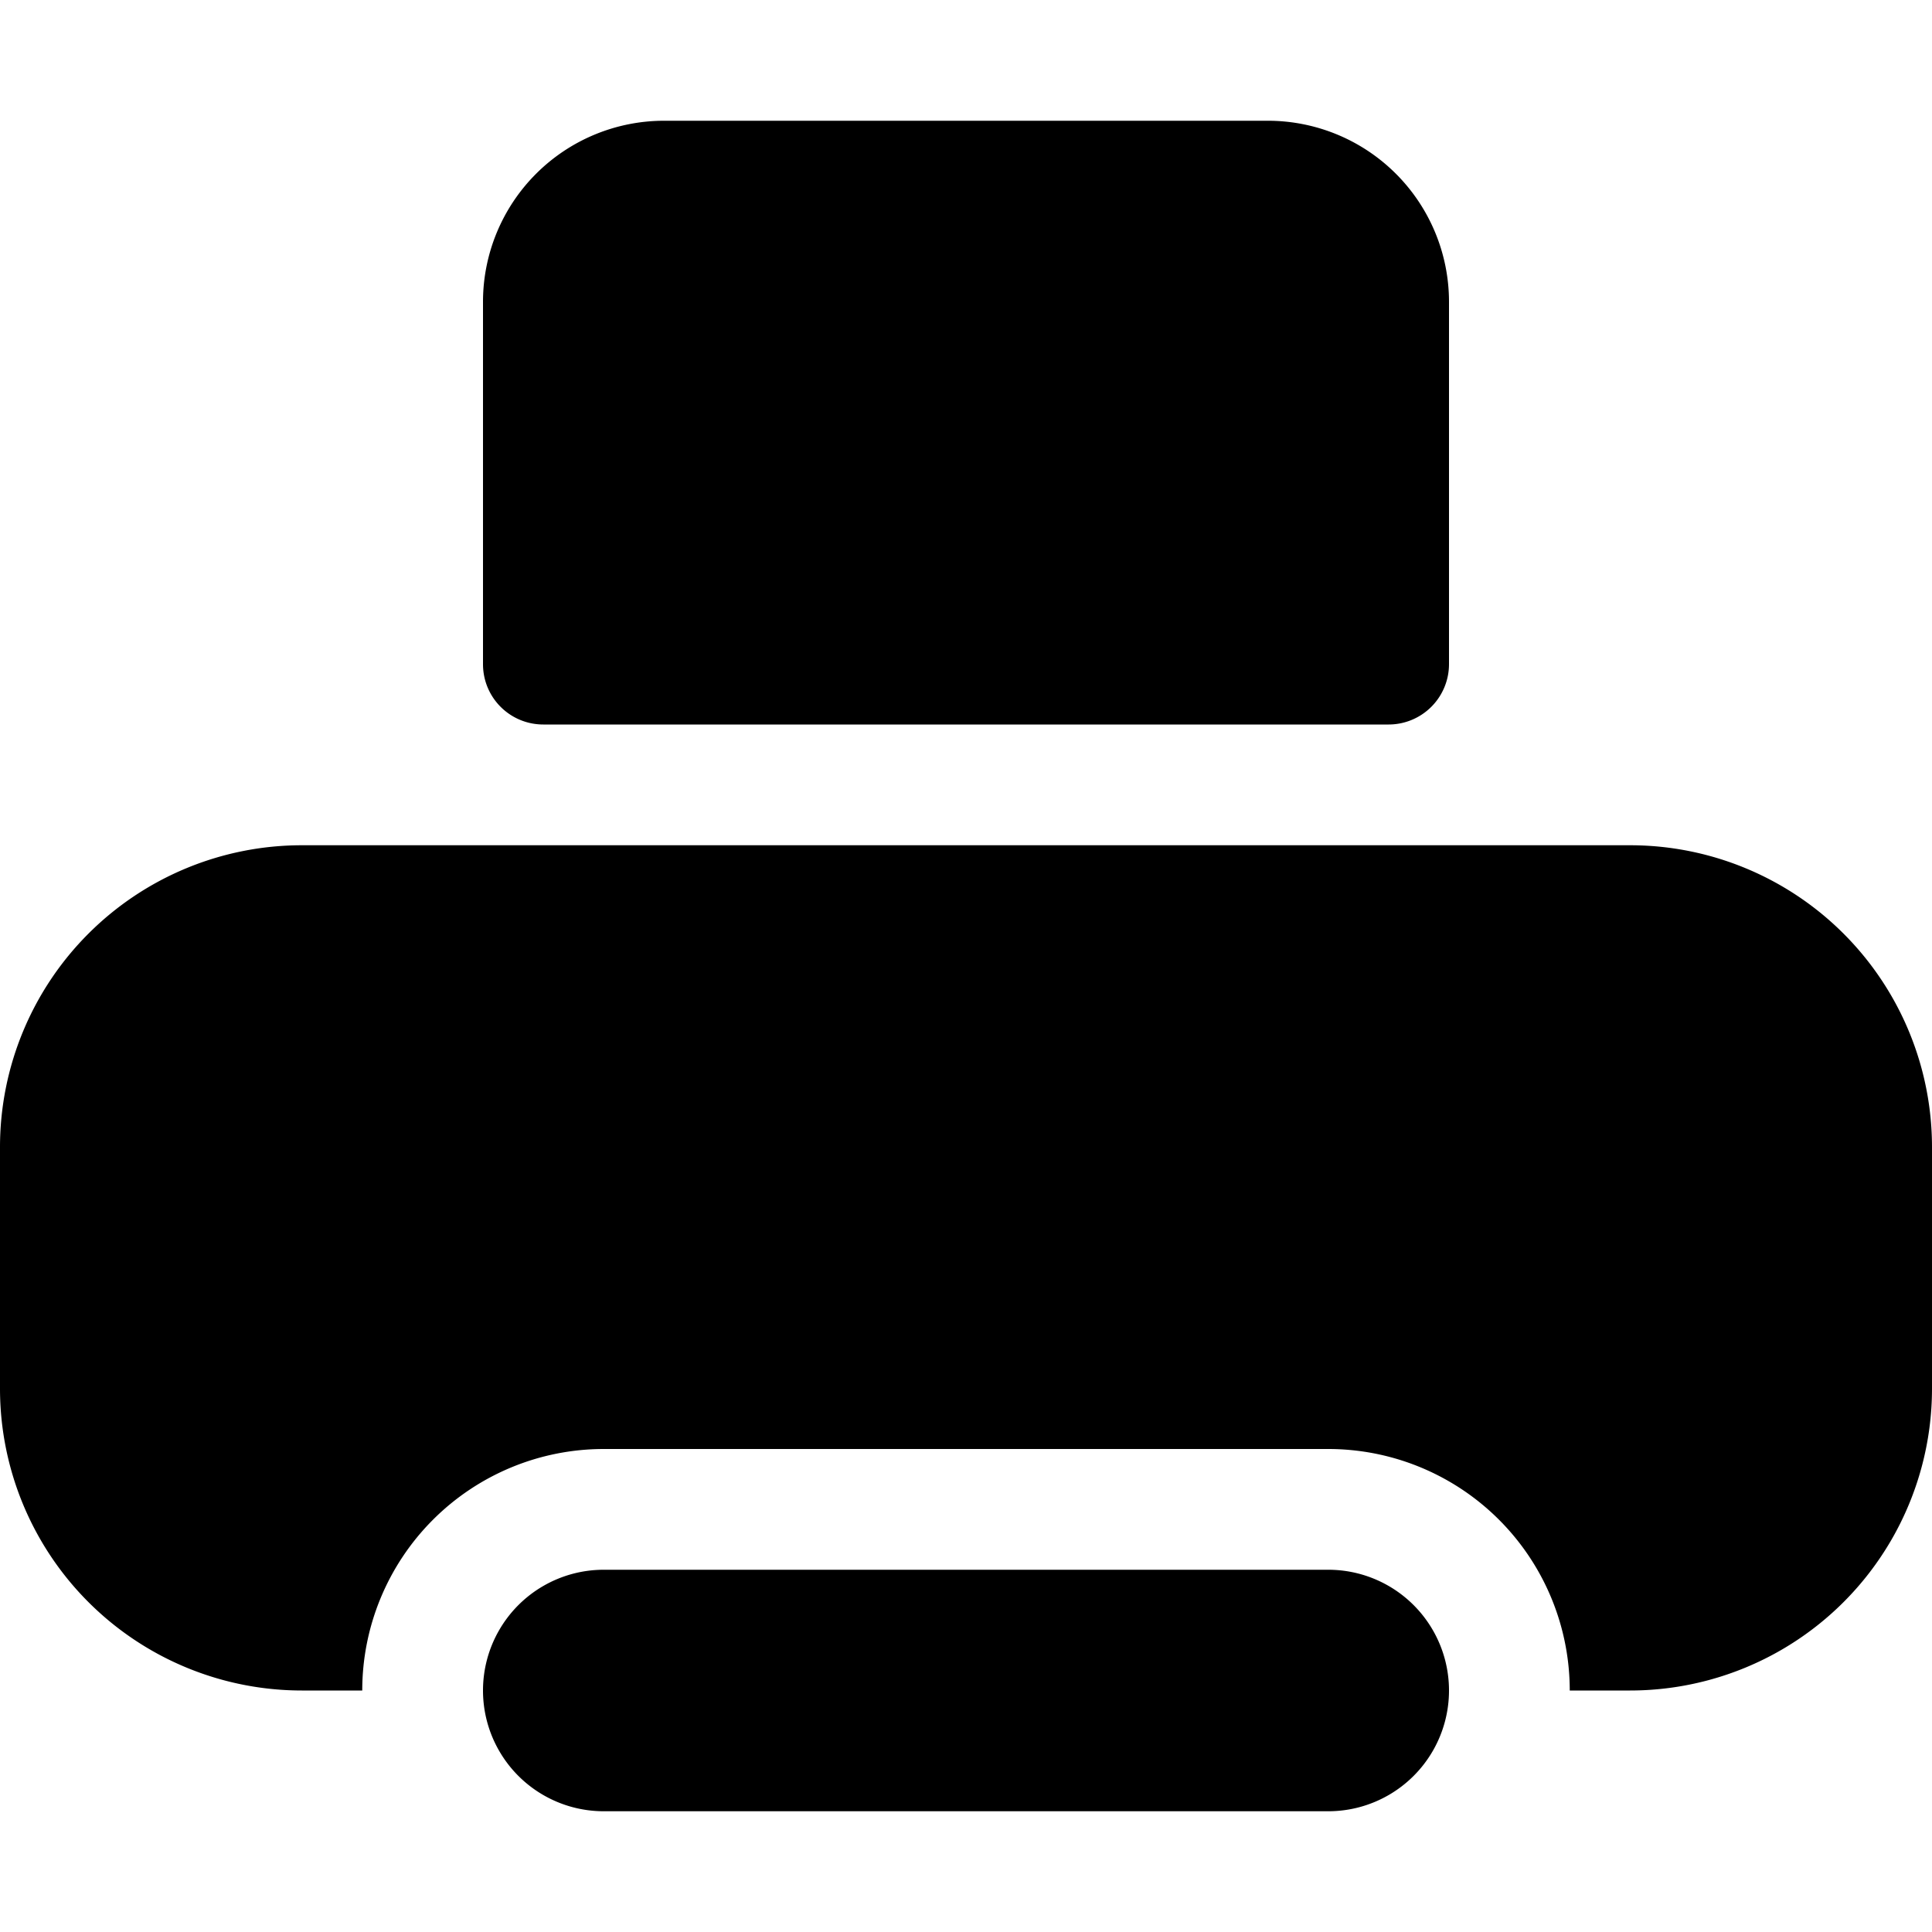 <svg viewBox="0 0 16 16" xmlns="http://www.w3.org/2000/svg"><path d="M5.5 1A1.5 1.5 0 004 2.5v3c0 .277.223.5.5.5h7a.5.5 0 00.5-.5v-3A1.5 1.5 0 0010.5 1h-5zm-3 6A2.5 2.5 0 000 9.5v2A2.5 2.5 0 002.5 14H3a2 2 0 012-2h6a2 2 0 012 2h.5a2.5 2.5 0 002.5-2.5v-2A2.5 2.5 0 0013.5 7h-11zM5 13a1 1 0 100 2h6a1 1 0 100-2H5z" fill-rule="evenodd"/></svg>